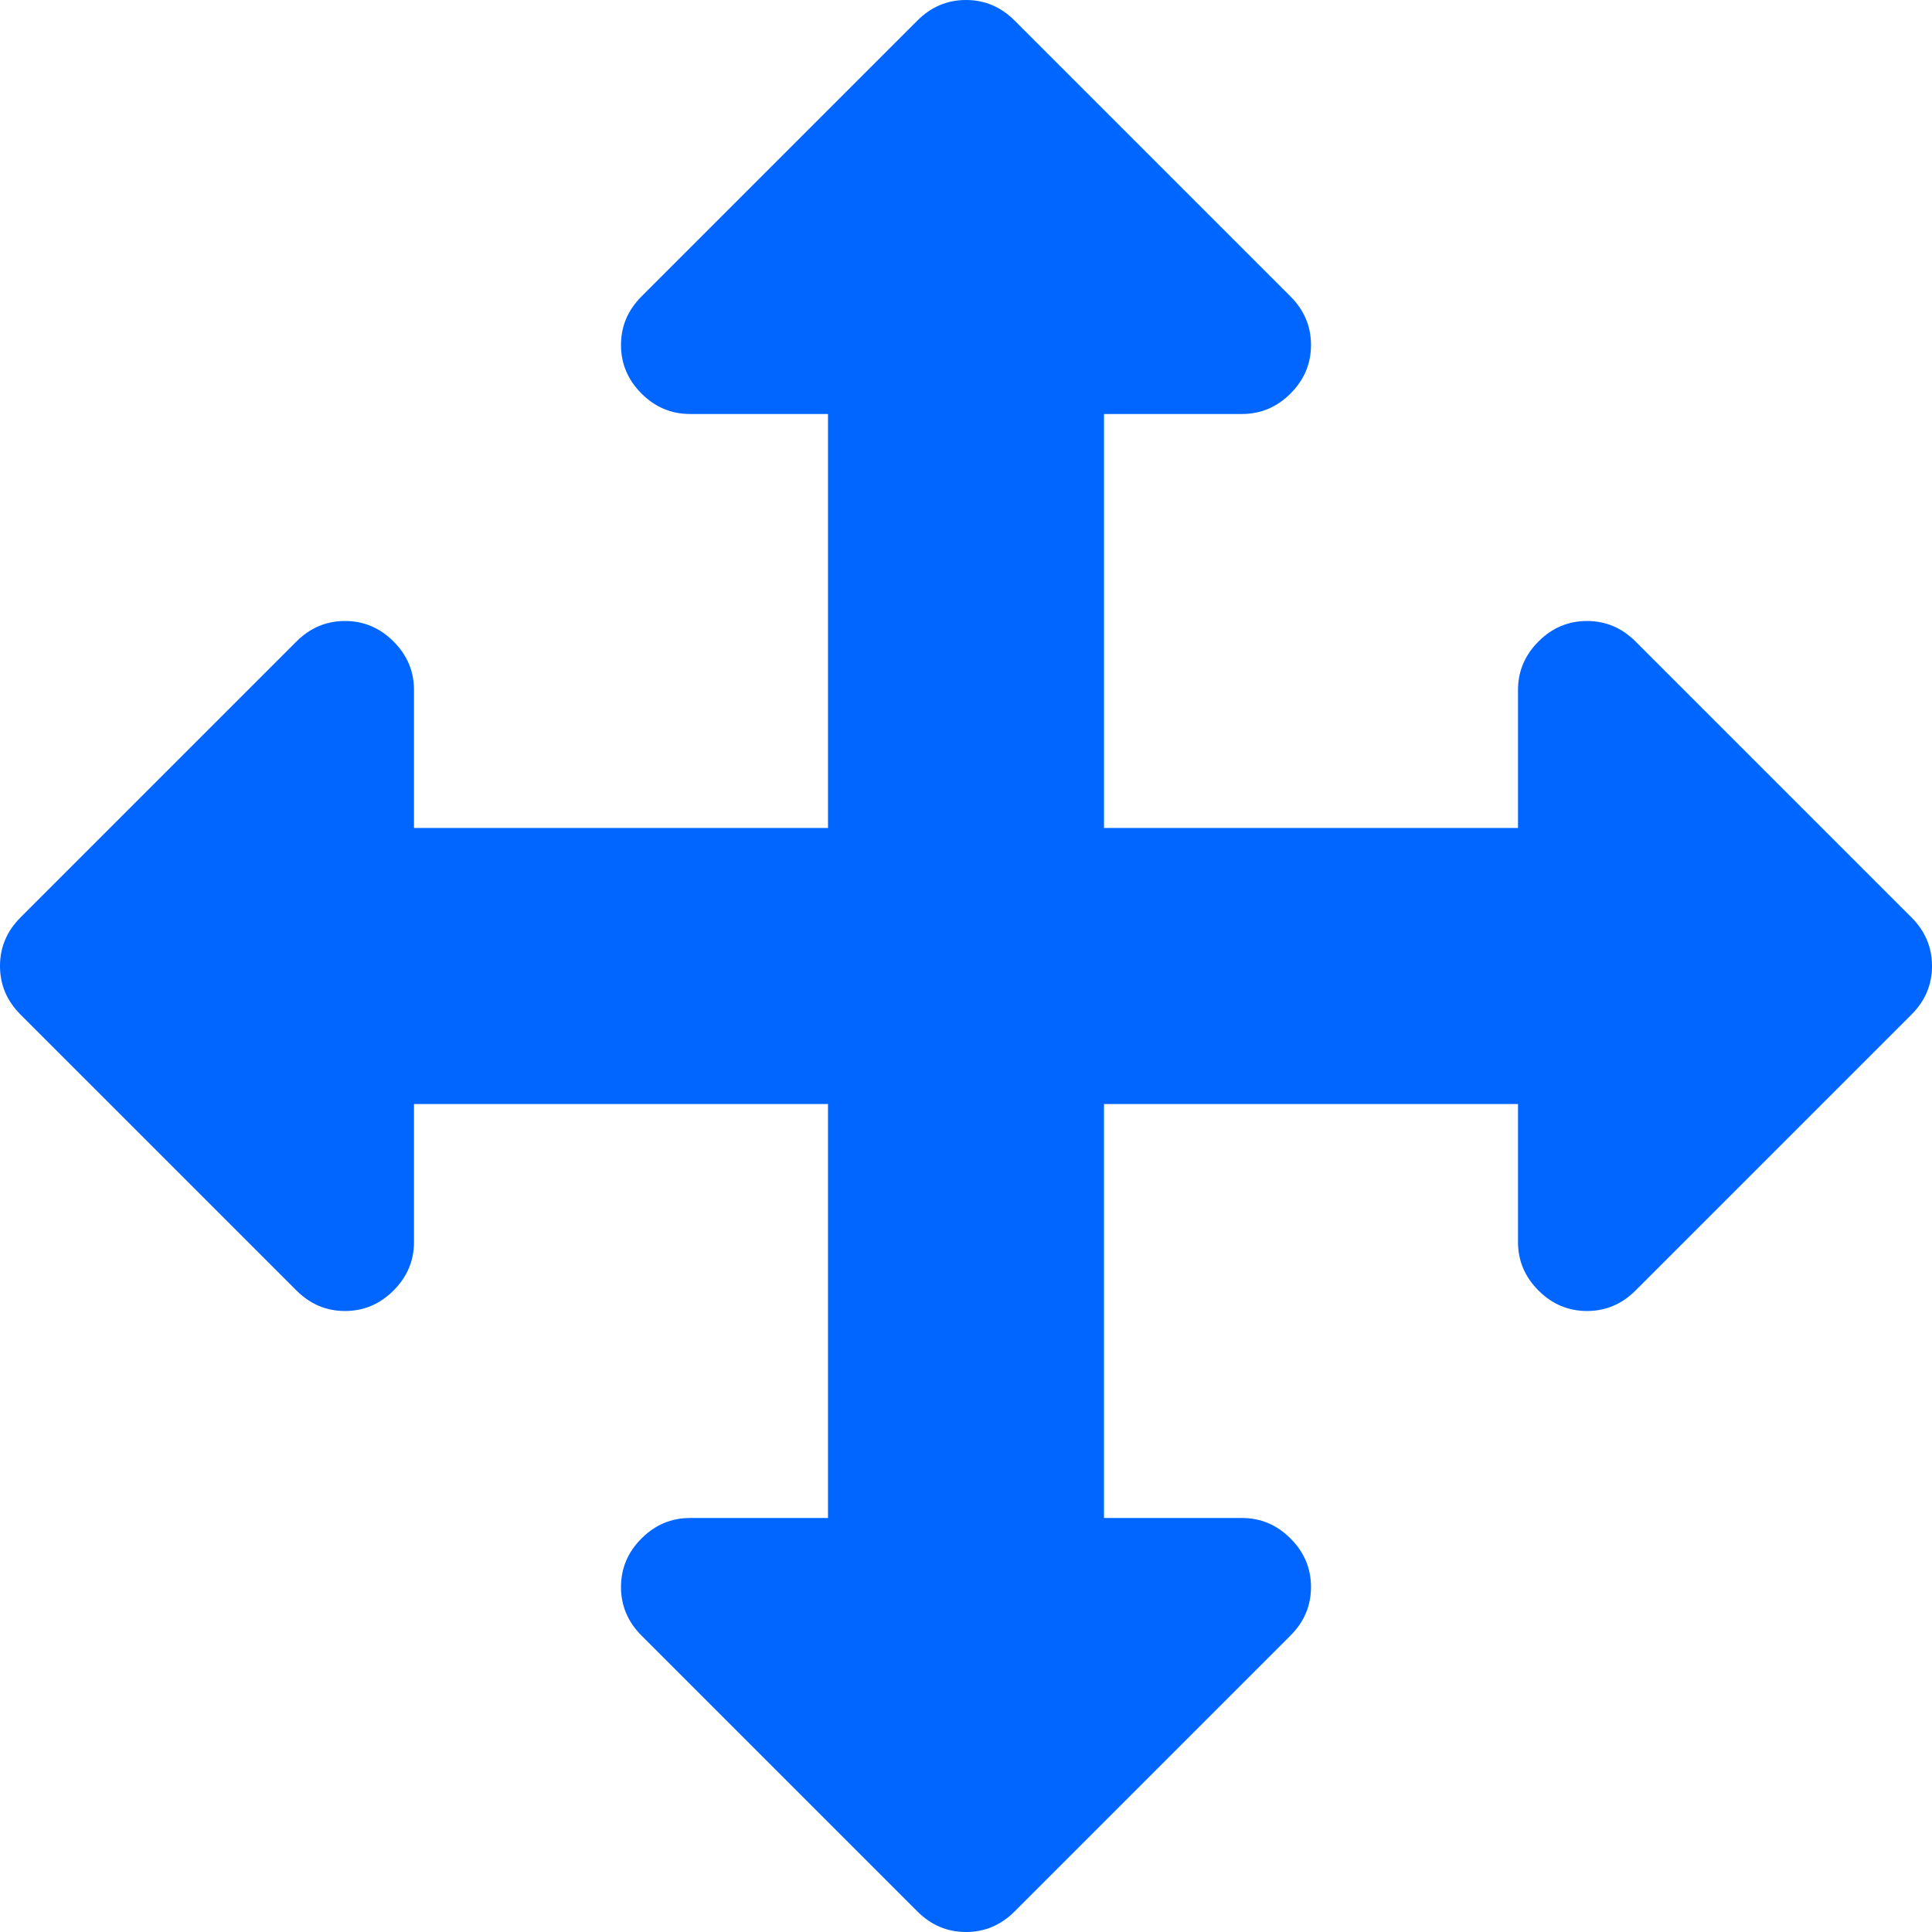 <?xml version="1.0" encoding="utf-8"?>
<!-- Generator: Adobe Illustrator 21.1.0, SVG Export Plug-In . SVG Version: 6.00 Build 0)  -->
<svg version="1.1" id="Layer_1" xmlns="http://www.w3.org/2000/svg" xmlns:xlink="http://www.w3.org/1999/xlink" x="0px" y="0px"
	 viewBox="0 0 1792 1792" style="enable-background:new 0 0 1792 1792;" xml:space="preserve">
<style type="text/css">
	.st0{fill:#0066FF;}
</style>
<path class="st0" d="M1792,896c0,17.3-6.3,32.3-19,45l-256,256c-12.7,12.7-27.7,19-45,19s-32.3-6.3-45-19s-19-27.7-19-45v-128h-384
	v384h128c17.3,0,32.3,6.3,45,19s19,27.7,19,45s-6.3,32.3-19,45l-256,256c-12.7,12.7-27.7,19-45,19s-32.3-6.3-45-19l-256-256
	c-12.7-12.7-19-27.7-19-45s6.3-32.3,19-45s27.7-19,45-19h128v-384H384v128c0,17.3-6.3,32.3-19,45s-27.7,19-45,19s-32.3-6.3-45-19
	L19,941C6.3,928.3,0,913.3,0,896s6.3-32.3,19-45l256-256c12.7-12.7,27.7-19,45-19s32.3,6.3,45,19s19,27.7,19,45v128h384V384H640
	c-17.3,0-32.3-6.3-45-19s-19-27.7-19-45s6.3-32.3,19-45L851,19c12.7-12.7,27.7-19,45-19s32.3,6.3,45,19l256,256
	c12.7,12.7,19,27.7,19,45s-6.3,32.3-19,45s-27.7,19-45,19h-128v384h384V640c0-17.3,6.3-32.3,19-45s27.7-19,45-19s32.3,6.3,45,19
	l256,256C1785.7,863.7,1792,878.7,1792,896z"/>
</svg>
